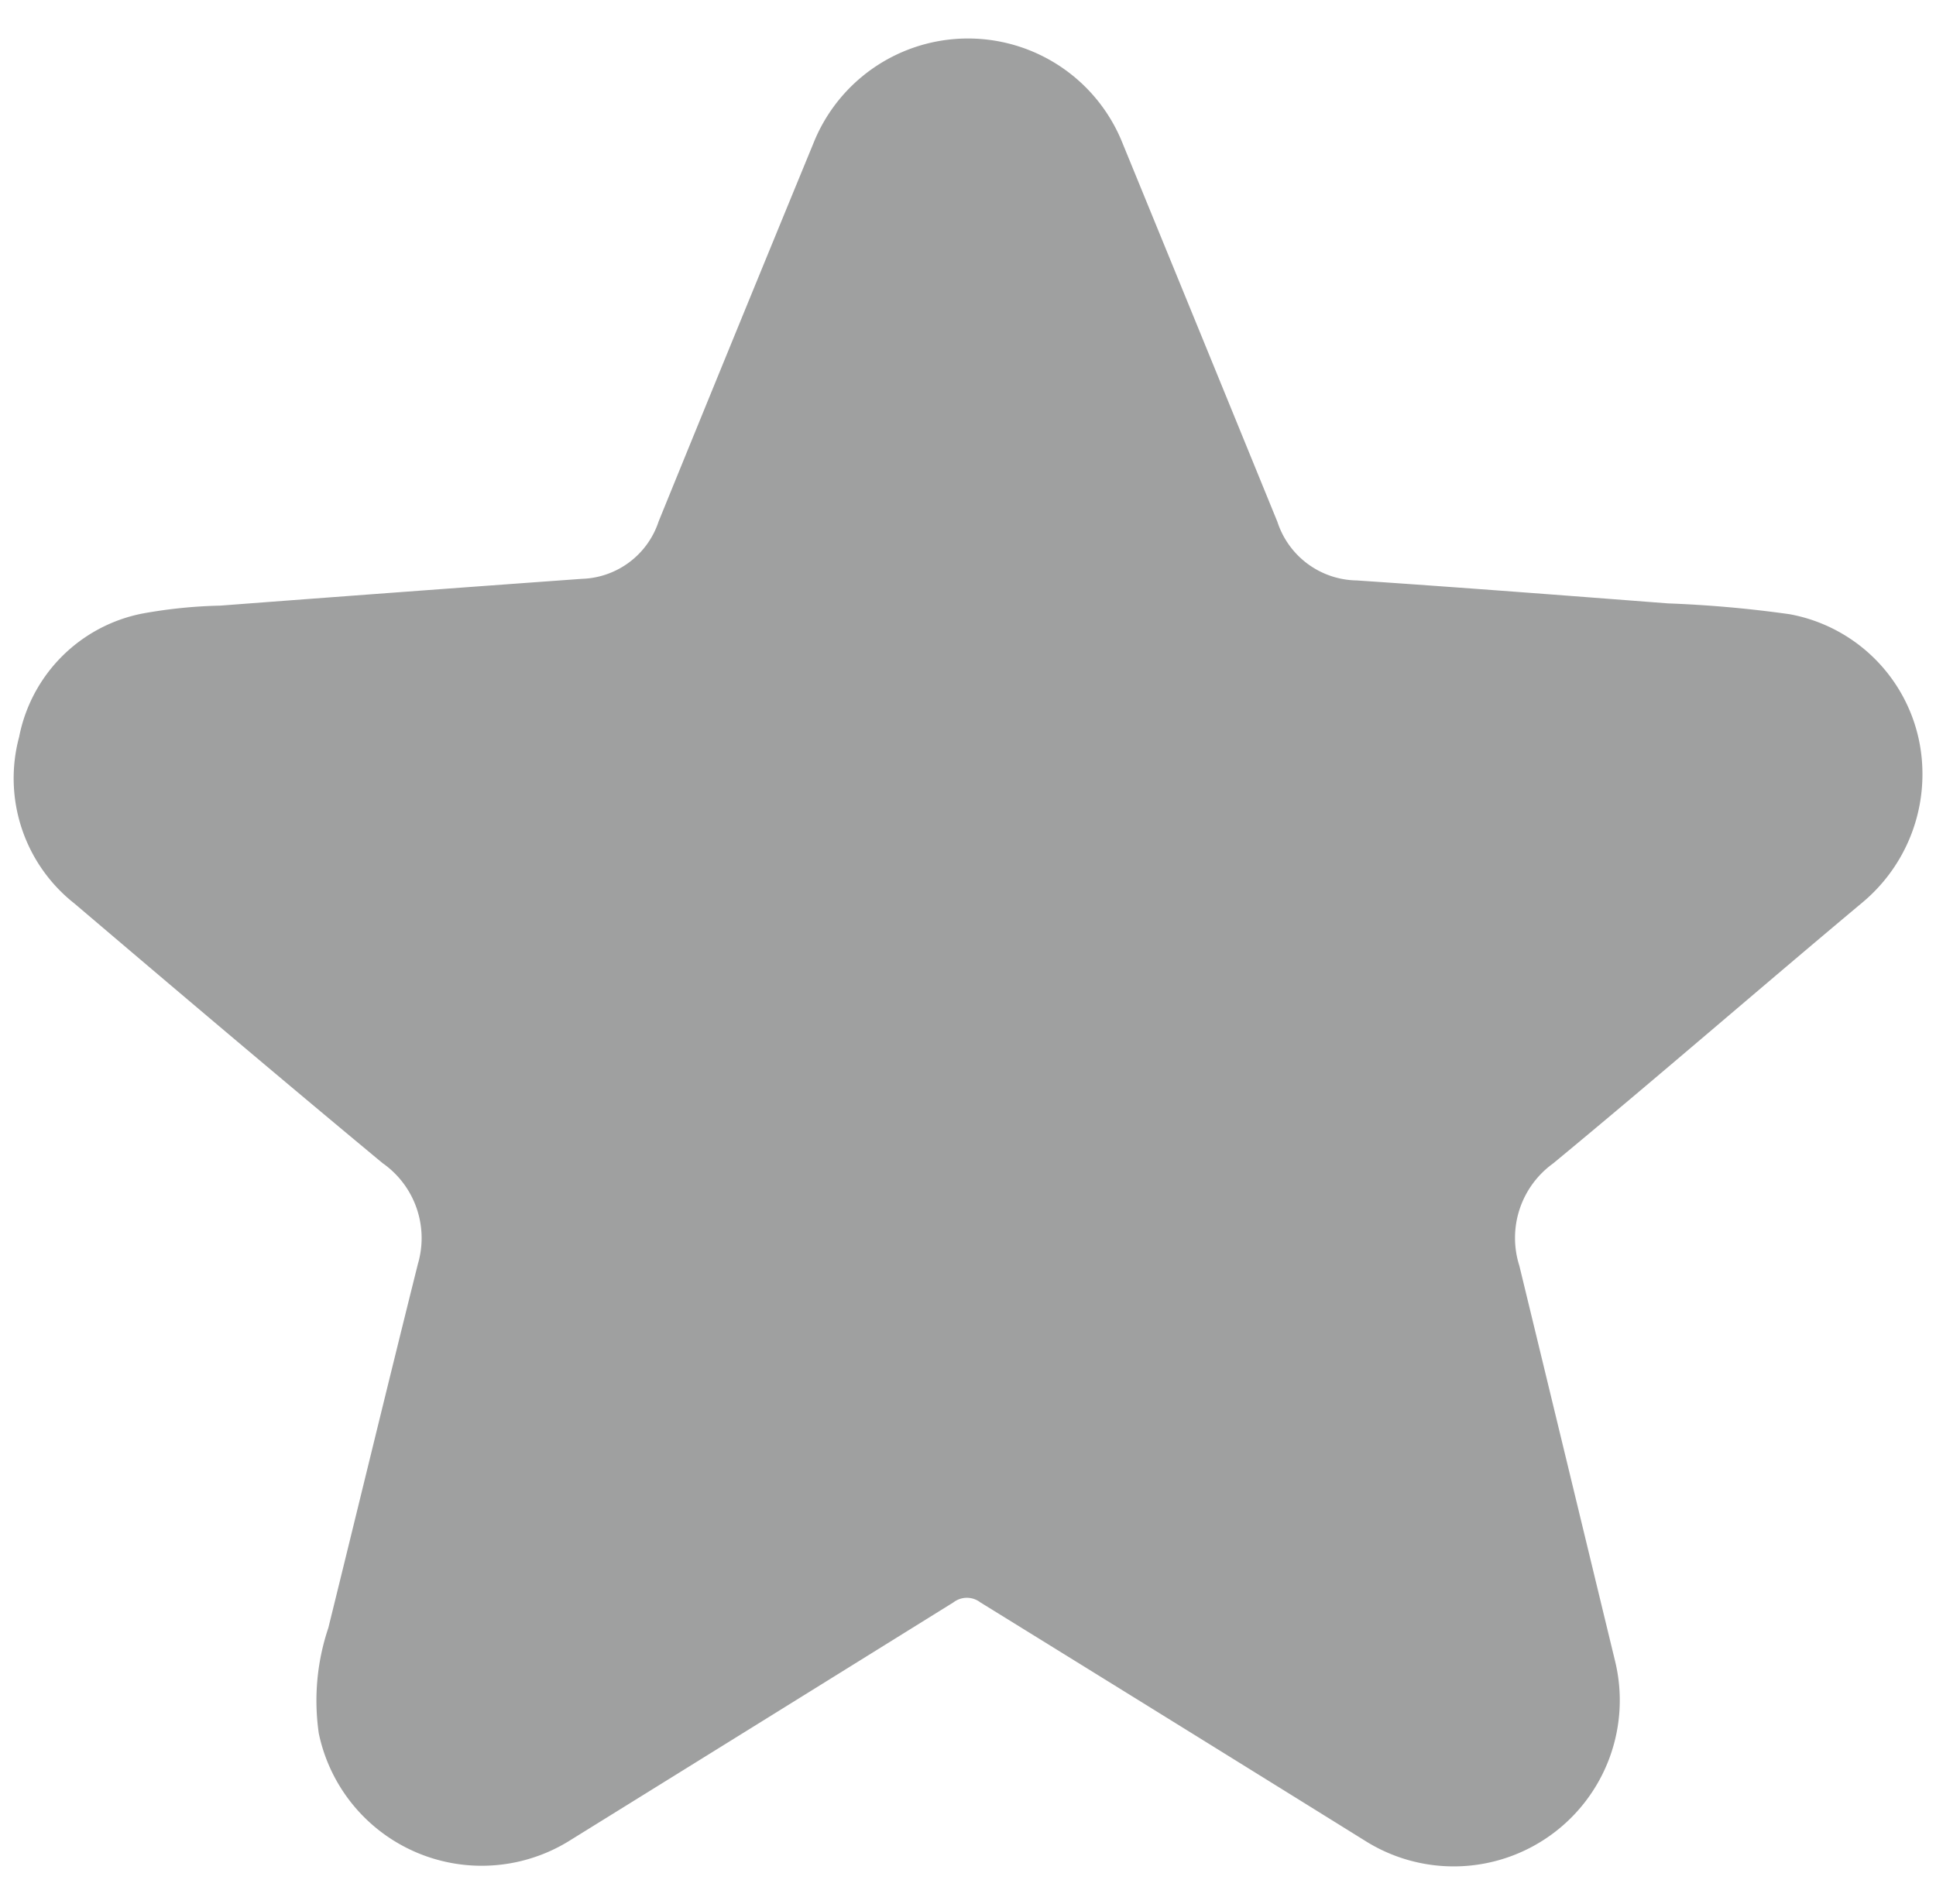 <svg id="圖層_1" data-name="圖層 1" xmlns="http://www.w3.org/2000/svg" viewBox="0 0 60.73 59.73"><defs><style>.cls-1{fill:#9fa0a0;}</style></defs><path class="cls-1" d="M60.3,24.06a5.24,5.24,0,0,1-1.85,4.23C55.21,31,52,33.79,48.72,36.5a2.88,2.88,0,0,0-1.06,3.21c1,4.12,2,8.26,3,12.39a5.21,5.21,0,0,1-7.84,5.65q-6-3.73-12.07-7.48a.69.69,0,0,0-.84,0q-6,3.73-12,7.45A5.22,5.22,0,0,1,10,54.38a7.16,7.16,0,0,1,.3-3.31c.94-3.81,1.86-7.62,2.81-11.42A2.87,2.87,0,0,0,12,36.49c-3.24-2.69-6.45-5.41-9.66-8.14A5,5,0,0,1,.6,23.12a4.9,4.9,0,0,1,3.86-3.87A15.44,15.44,0,0,1,6.91,19q5.67-.43,11.34-.84a2.62,2.62,0,0,0,2.41-1.8q2.41-5.92,4.85-11.85a5.22,5.22,0,0,1,9.71,0q2.43,5.93,4.85,11.86a2.66,2.66,0,0,0,2.49,1.84c3.26.22,6.51.47,9.76.72a37.12,37.12,0,0,1,3.82.34A5.08,5.08,0,0,1,60.3,24.06Z"/></svg>
